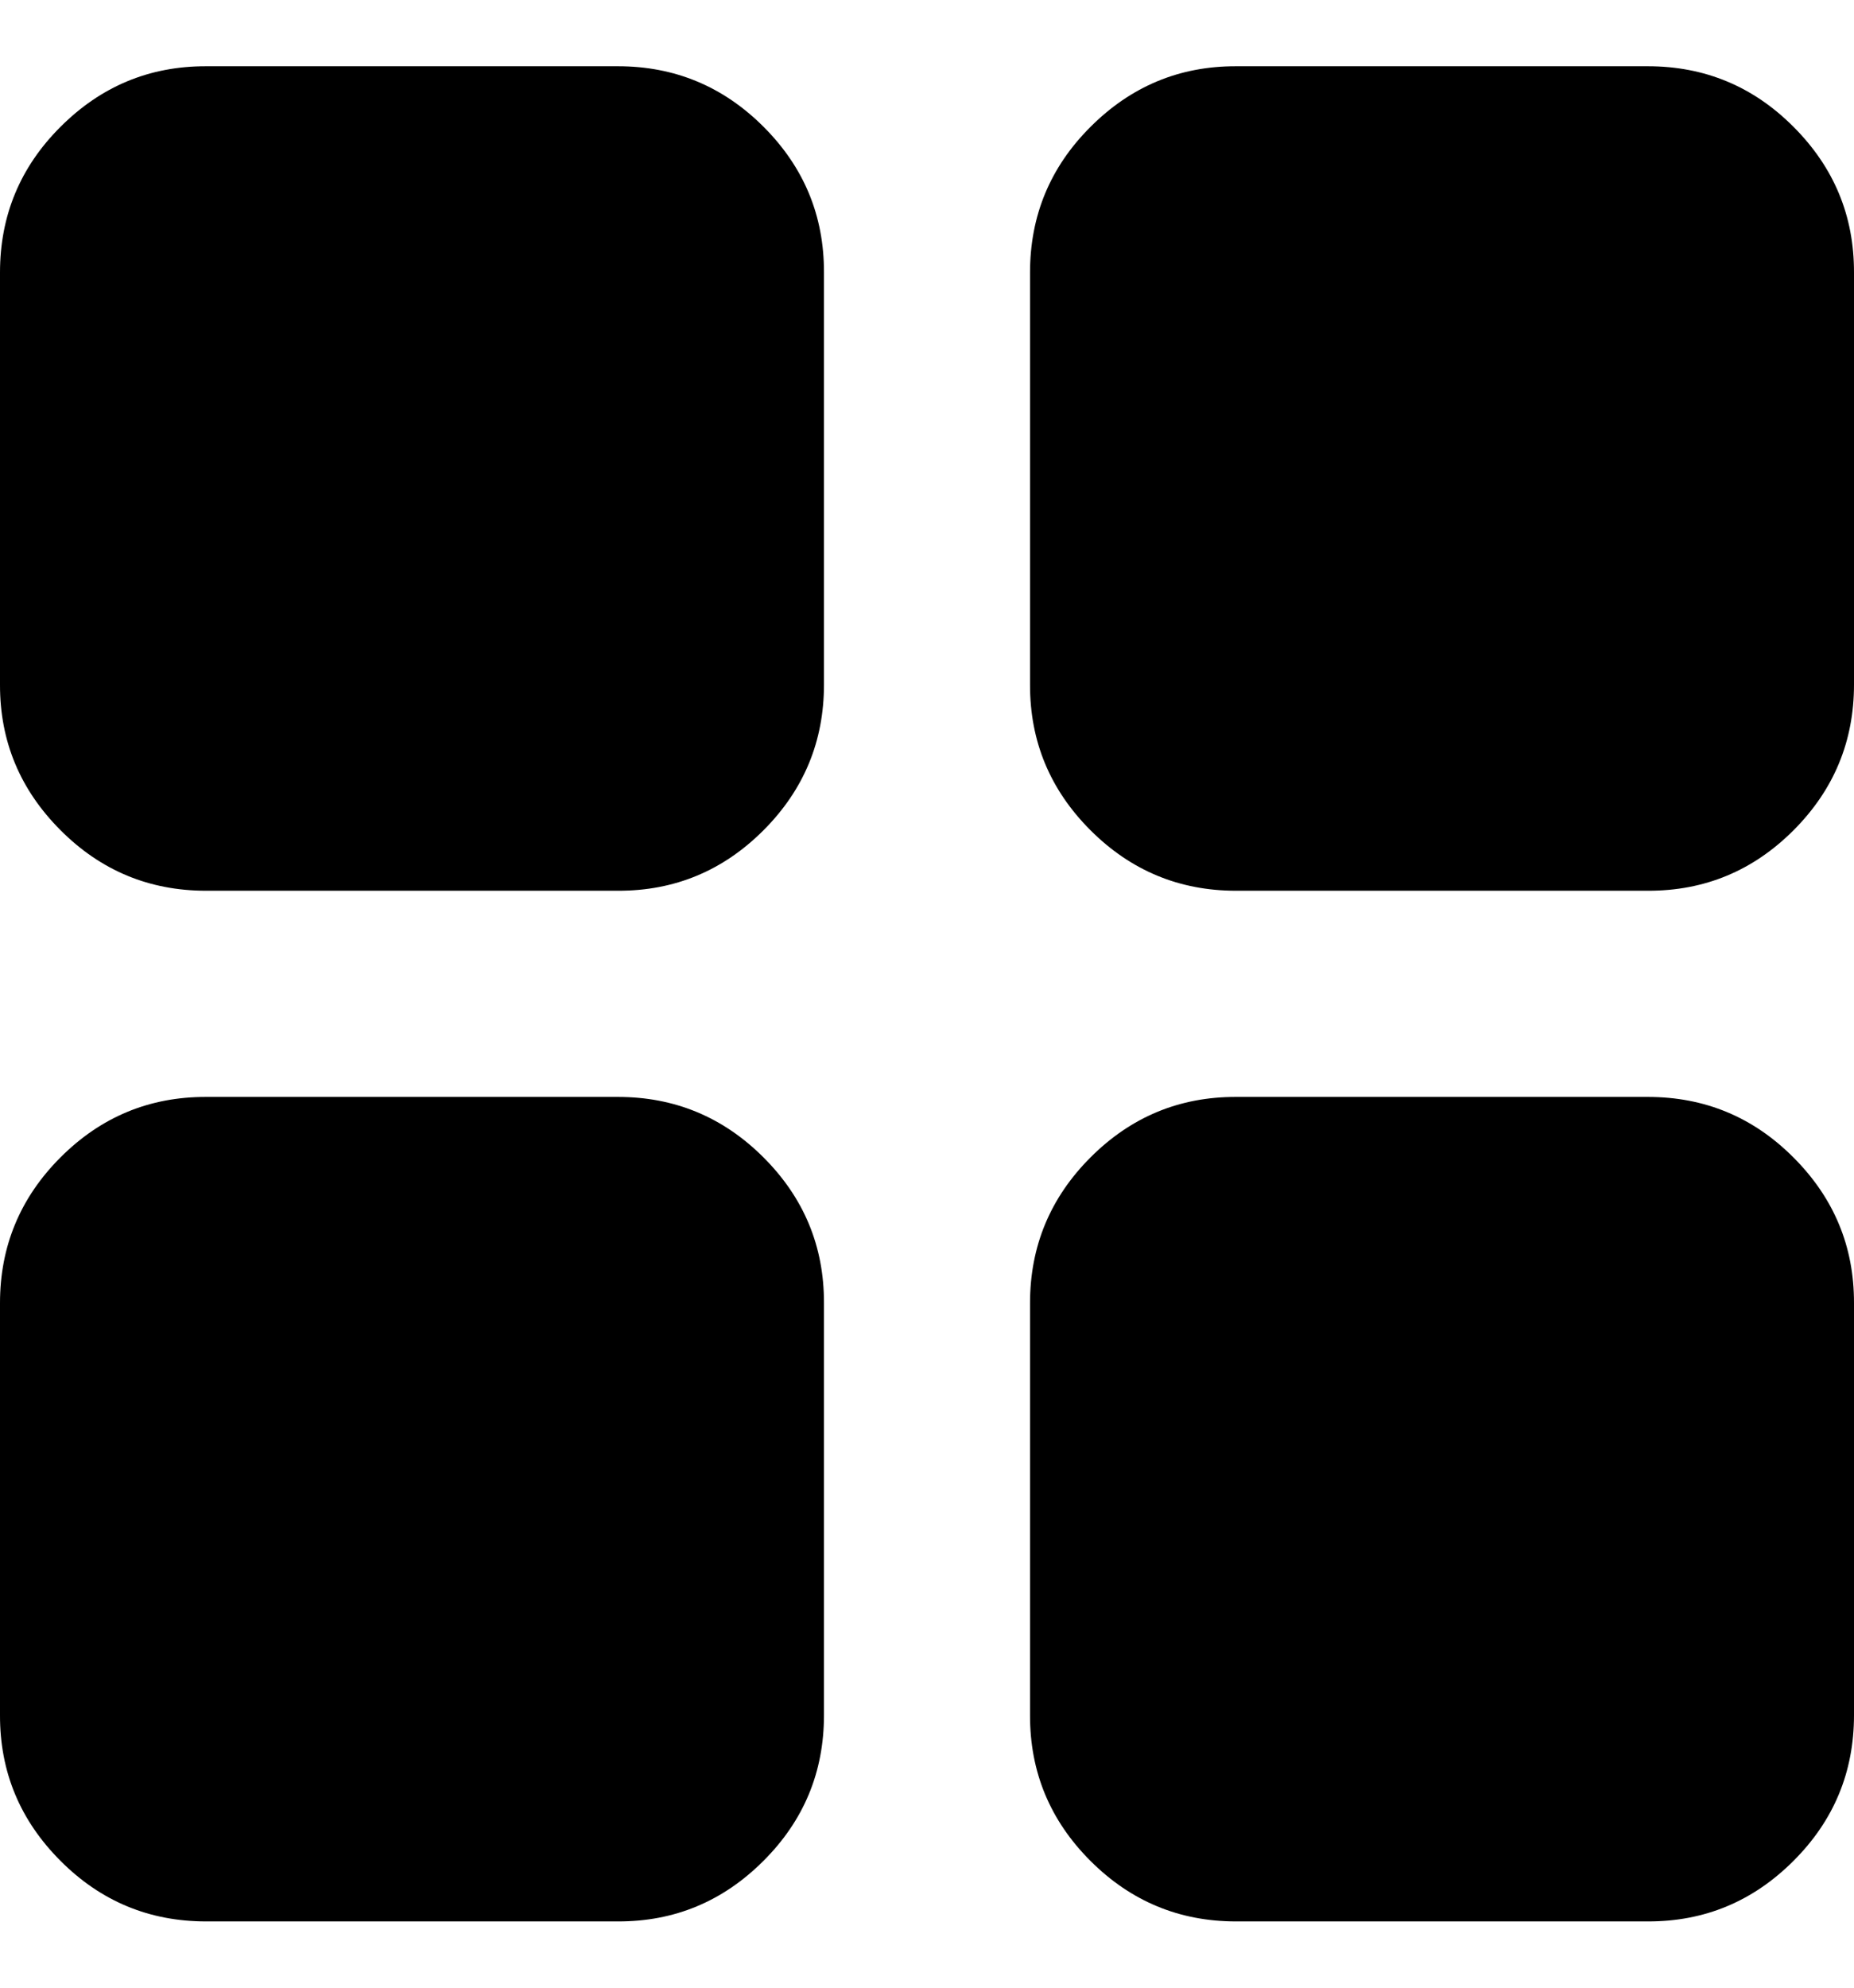 <svg width="14" height="15" viewBox="0 0 14 15" fill="none" xmlns="http://www.w3.org/2000/svg">
<path d="M9.333 14.5C8.906 14.5 8.539 14.348 8.234 14.043C7.929 13.738 7.777 13.372 7.778 12.944V9.833C7.778 9.406 7.93 9.039 8.235 8.734C8.54 8.429 8.906 8.277 9.333 8.278H12.444C12.872 8.278 13.239 8.43 13.543 8.735C13.848 9.04 14.001 9.406 14 9.833V12.944C14 13.372 13.848 13.739 13.543 14.043C13.238 14.348 12.872 14.501 12.444 14.5H9.333ZM9.333 6.722C8.906 6.722 8.539 6.57 8.234 6.265C7.929 5.96 7.777 5.594 7.778 5.167V2.056C7.778 1.628 7.93 1.261 8.235 0.957C8.54 0.652 8.906 0.499 9.333 0.5H12.444C12.872 0.5 13.239 0.652 13.543 0.957C13.848 1.262 14.001 1.628 14 2.056V5.167C14 5.594 13.848 5.961 13.543 6.266C13.238 6.571 12.872 6.723 12.444 6.722H9.333ZM1.556 6.722C1.128 6.722 0.761 6.57 0.457 6.265C0.152 5.96 -0.001 5.594 1.32051e-06 5.167V2.056C1.32051e-06 1.628 0.152 1.261 0.457 0.957C0.762 0.652 1.128 0.499 1.556 0.5H4.667C5.094 0.5 5.461 0.652 5.766 0.957C6.071 1.262 6.223 1.628 6.222 2.056V5.167C6.222 5.594 6.07 5.961 5.765 6.266C5.46 6.571 5.094 6.723 4.667 6.722H1.556ZM1.556 14.5C1.128 14.5 0.761 14.348 0.457 14.043C0.152 13.738 -0.001 13.372 1.32051e-06 12.944V9.833C1.32051e-06 9.406 0.152 9.039 0.457 8.734C0.762 8.429 1.128 8.277 1.556 8.278H4.667C5.094 8.278 5.461 8.43 5.766 8.735C6.071 9.04 6.223 9.406 6.222 9.833V12.944C6.222 13.372 6.07 13.739 5.765 14.043C5.46 14.348 5.094 14.501 4.667 14.5H1.556Z" fill="currentColor"/>
</svg>
